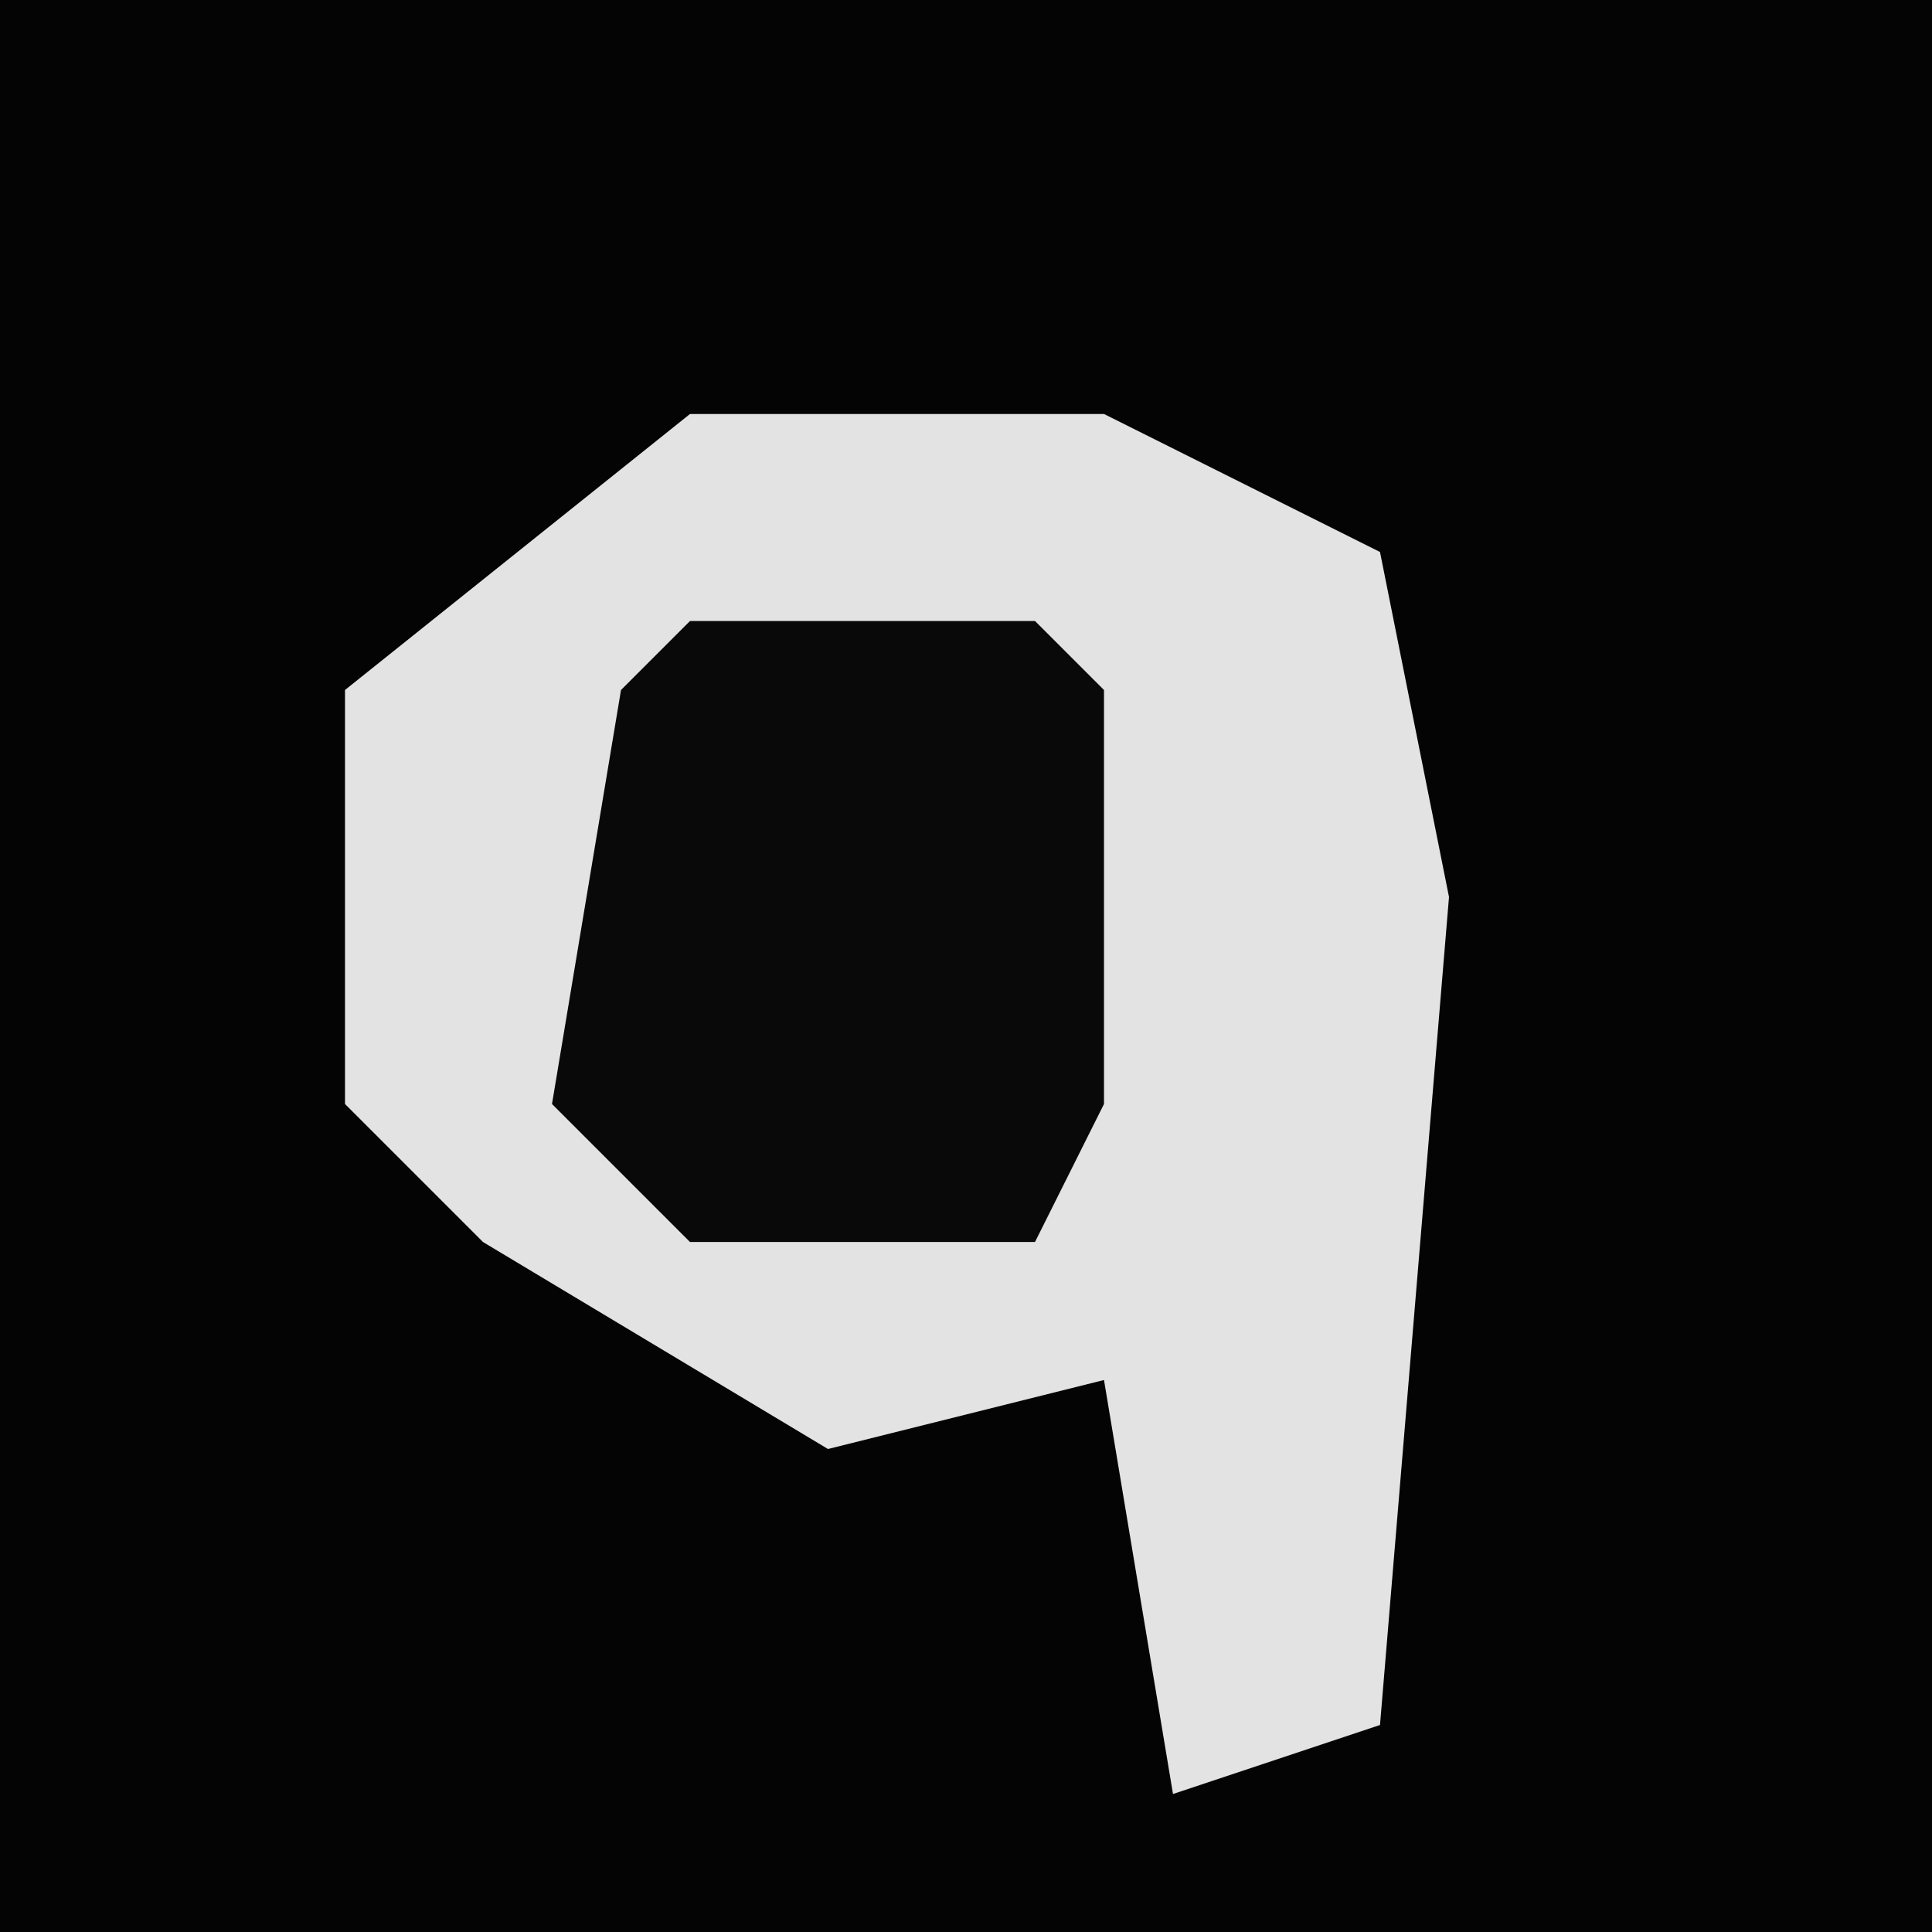 <?xml version="1.0" encoding="UTF-8"?>
<svg version="1.1" xmlns="http://www.w3.org/2000/svg" width="28" height="28">
<path d="M0,0 L28,0 L28,28 L0,28 Z " fill="#040404" transform="translate(0,0)"/>
<path d="M0,0 L6,0 L10,2 L11,7 L10,19 L7,20 L6,14 L2,15 L-3,12 L-5,10 L-5,4 Z " fill="#E3E3E3" transform="translate(10,6)"/>
<path d="M0,0 L5,0 L6,1 L6,7 L5,9 L0,9 L-2,7 L-1,1 Z " fill="#090909" transform="translate(10,9)"/>
</svg>
